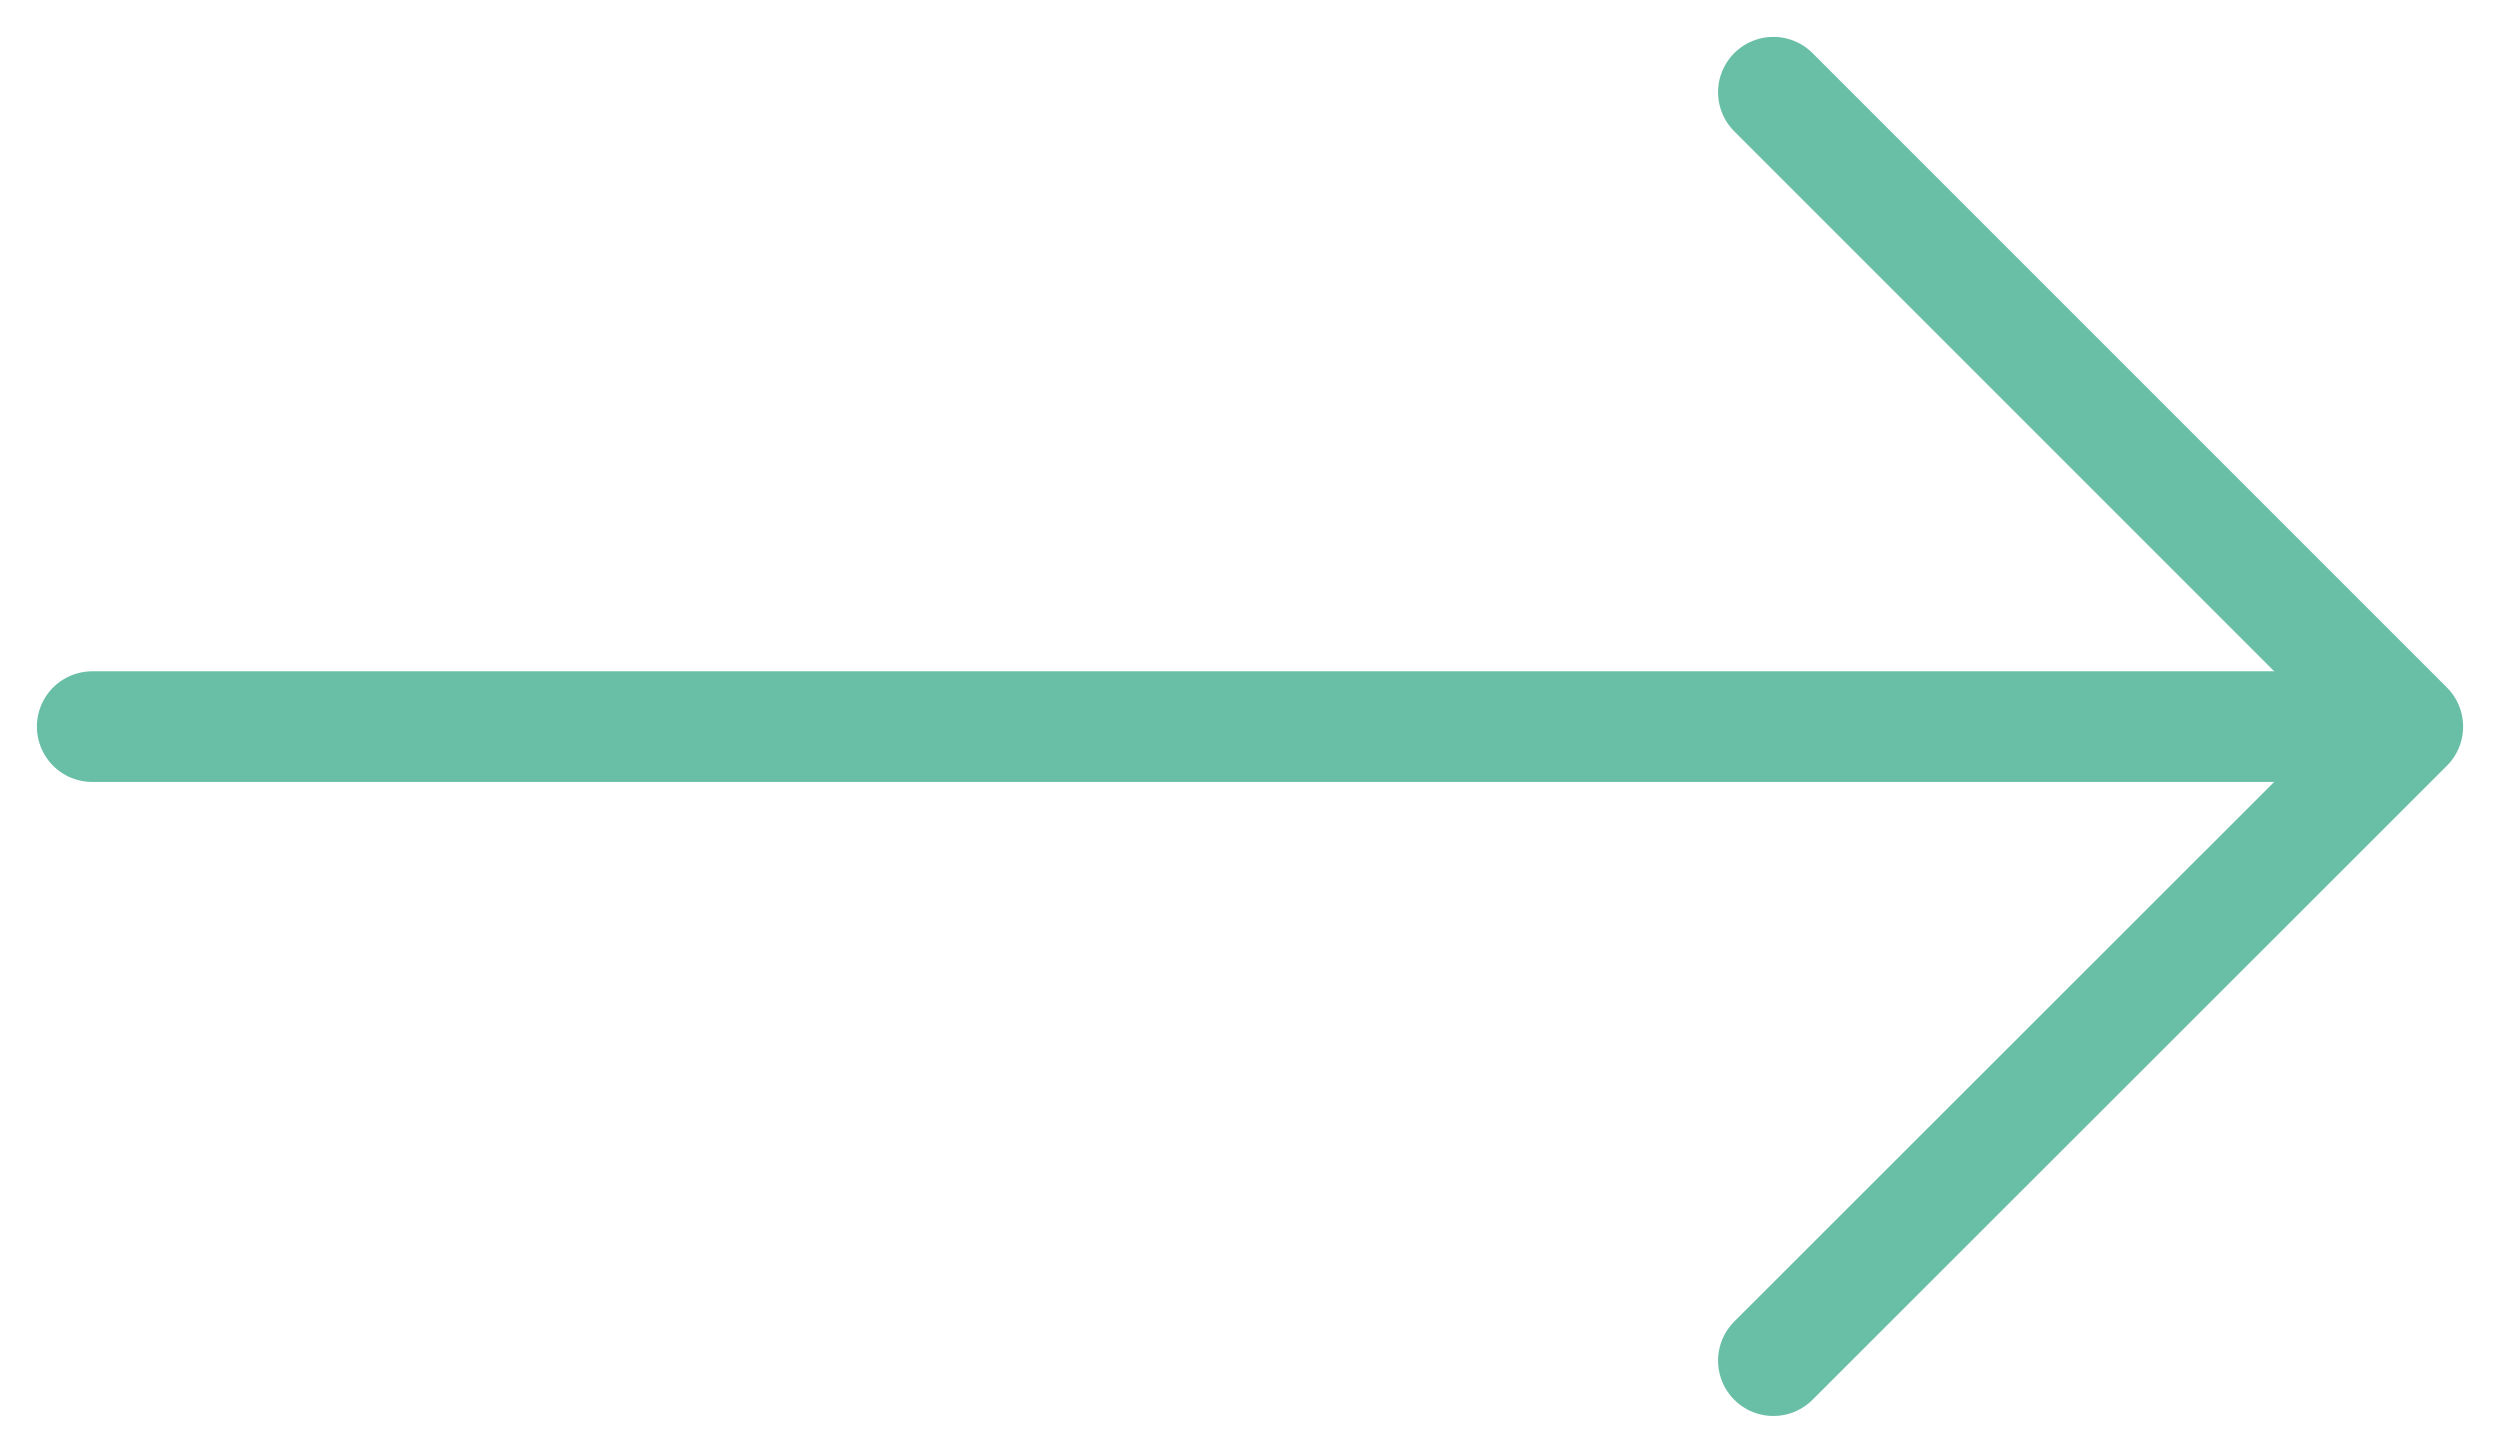 <?xml version="1.0" encoding="UTF-8"?>
<svg id="Layer_2" data-name="Layer 2" xmlns="http://www.w3.org/2000/svg" viewBox="0 0 67.78 39.39">
  <defs>
    <style>
      .cls-1 {
        fill: none;
        stroke: #69bfa6;
        stroke-linecap: round;
        stroke-linejoin: round;
        stroke-width: 3px;
      }
    </style>
  </defs>
  <g id="Layer_1-2" data-name="Layer 1">
    <g>
      <line class="cls-1" x1="64.78" y1="19.7" x2="2.5" y2="19.7"/>
      <polyline class="cls-1" points="48.08 2.5 65.28 19.7 48.08 36.89"/>
    </g>
  </g>
</svg>